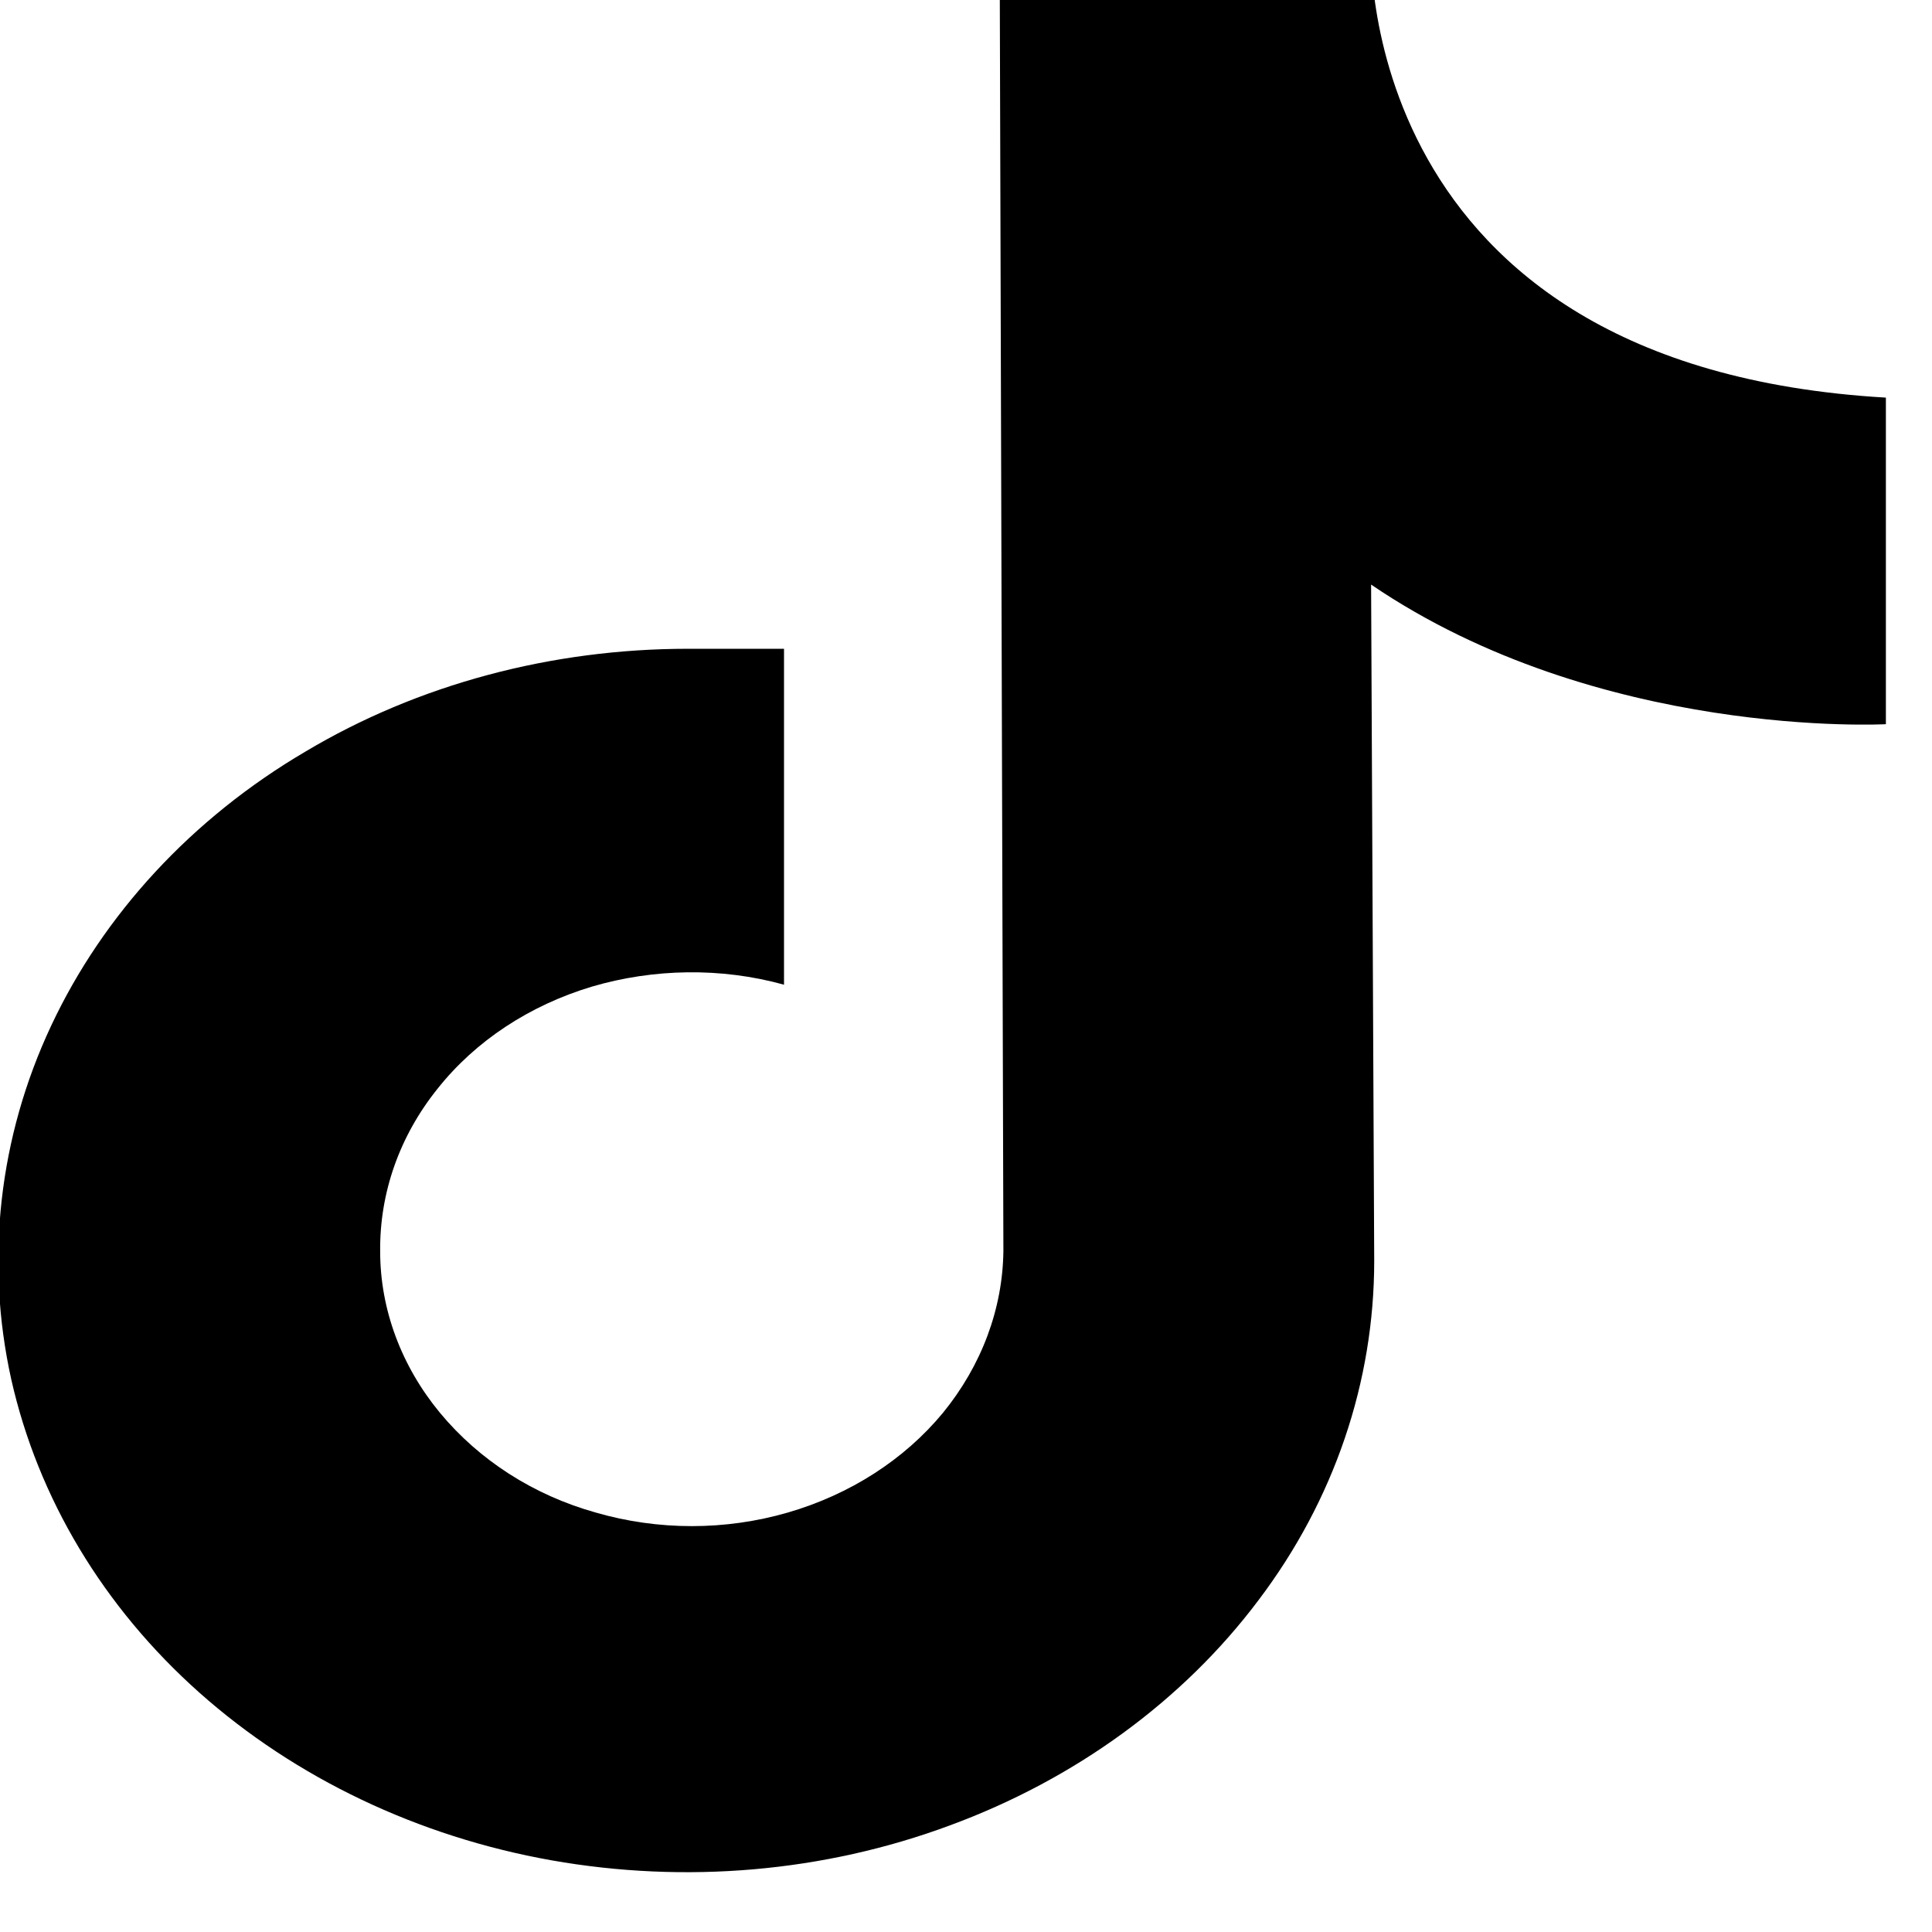 <svg width="31" height="31" viewBox="0 0 31 31" fill="none" xmlns="http://www.w3.org/2000/svg" xmlns:xlink="http://www.w3.org/1999/xlink">
	<desc>
			Created with Pixso.
	</desc>
	<defs/>
	<path id="Vector" d="M16.04 -0.91L22 -0.91C22 -0.91 21.66 5.88 30.26 6.38L30.26 11.62C30.26 11.62 25.66 11.87 22 9.38L22.05 20.23C22.05 22.17 21.41 24.07 20.19 25.68C18.98 27.29 17.25 28.55 15.24 29.29C13.22 30.04 11 30.23 8.85 29.85C6.71 29.47 4.74 28.53 3.2 27.16C1.66 25.79 0.61 24.04 0.18 22.13C-0.24 20.23 -0.02 18.25 0.82 16.46C1.66 14.67 3.08 13.13 4.9 12.06C6.71 10.98 8.85 10.41 11.04 10.41L12.58 10.41L12.58 15.8C11.57 15.52 10.49 15.54 9.5 15.83C8.5 16.13 7.63 16.7 7.02 17.47C6.41 18.23 6.09 19.14 6.1 20.08C6.1 21.01 6.44 21.92 7.06 22.67C7.69 23.43 8.56 23.99 9.56 24.27C10.56 24.56 11.64 24.56 12.64 24.27C13.64 23.98 14.51 23.42 15.13 22.67C15.75 21.91 16.09 21 16.1 20.07L16.04 -0.91Z" fill="#000000" fill-opacity="1" fill-rule="nonzero"/>
</svg>
